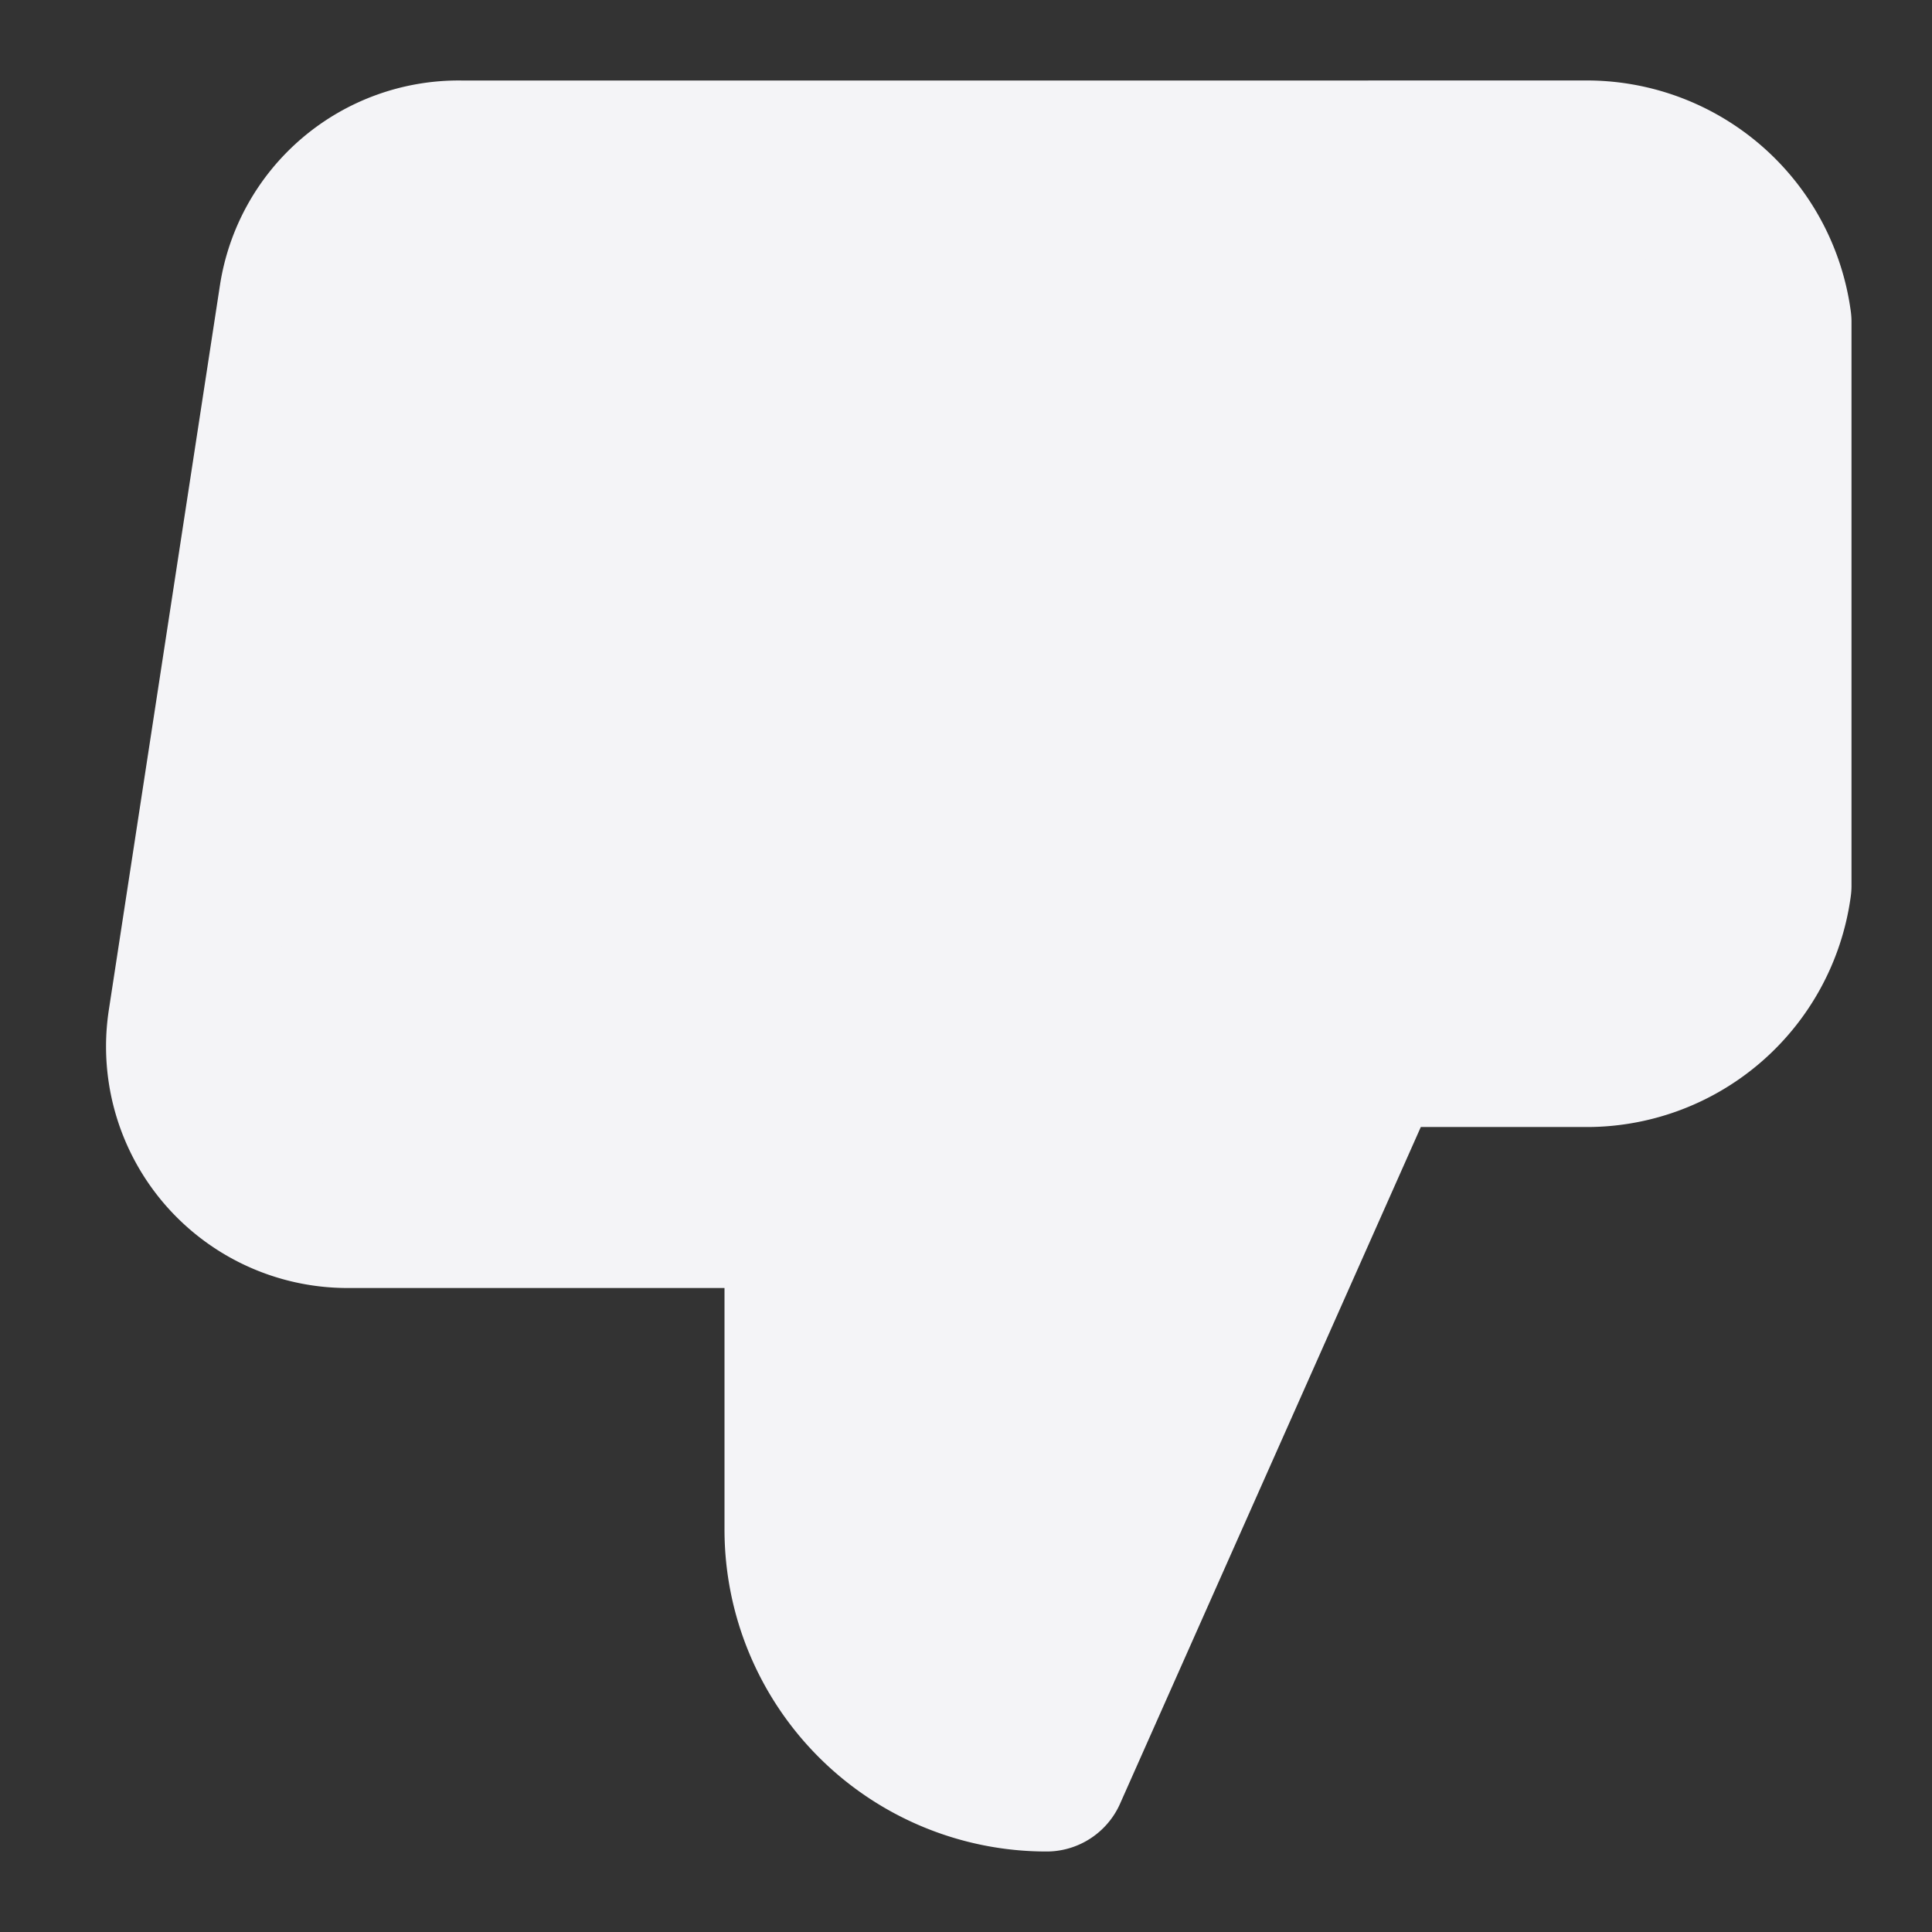 <svg fill="#f4f4f7" height="24" stroke="#f4f4f7" stroke-linecap="round" stroke-linejoin="round" stroke-width="2" viewBox="0 0 24 24" width="24" xmlns="http://www.w3.org/2000/svg"><rect x="0" y="0" width="24" height="24" fill="#333333" stroke="none"/><path d="m10 15v4a3 3 0 0 0 3 3l4-9v-11h-11.28a2 2 0 0 0 -2 1.7l-1.38 9a2 2 0 0 0 2 2.3zm7-13h2.67a2.31 2.31 0 0 1 2.33 2v7a2.31 2.31 0 0 1 -2.33 2h-2.67"/></svg>